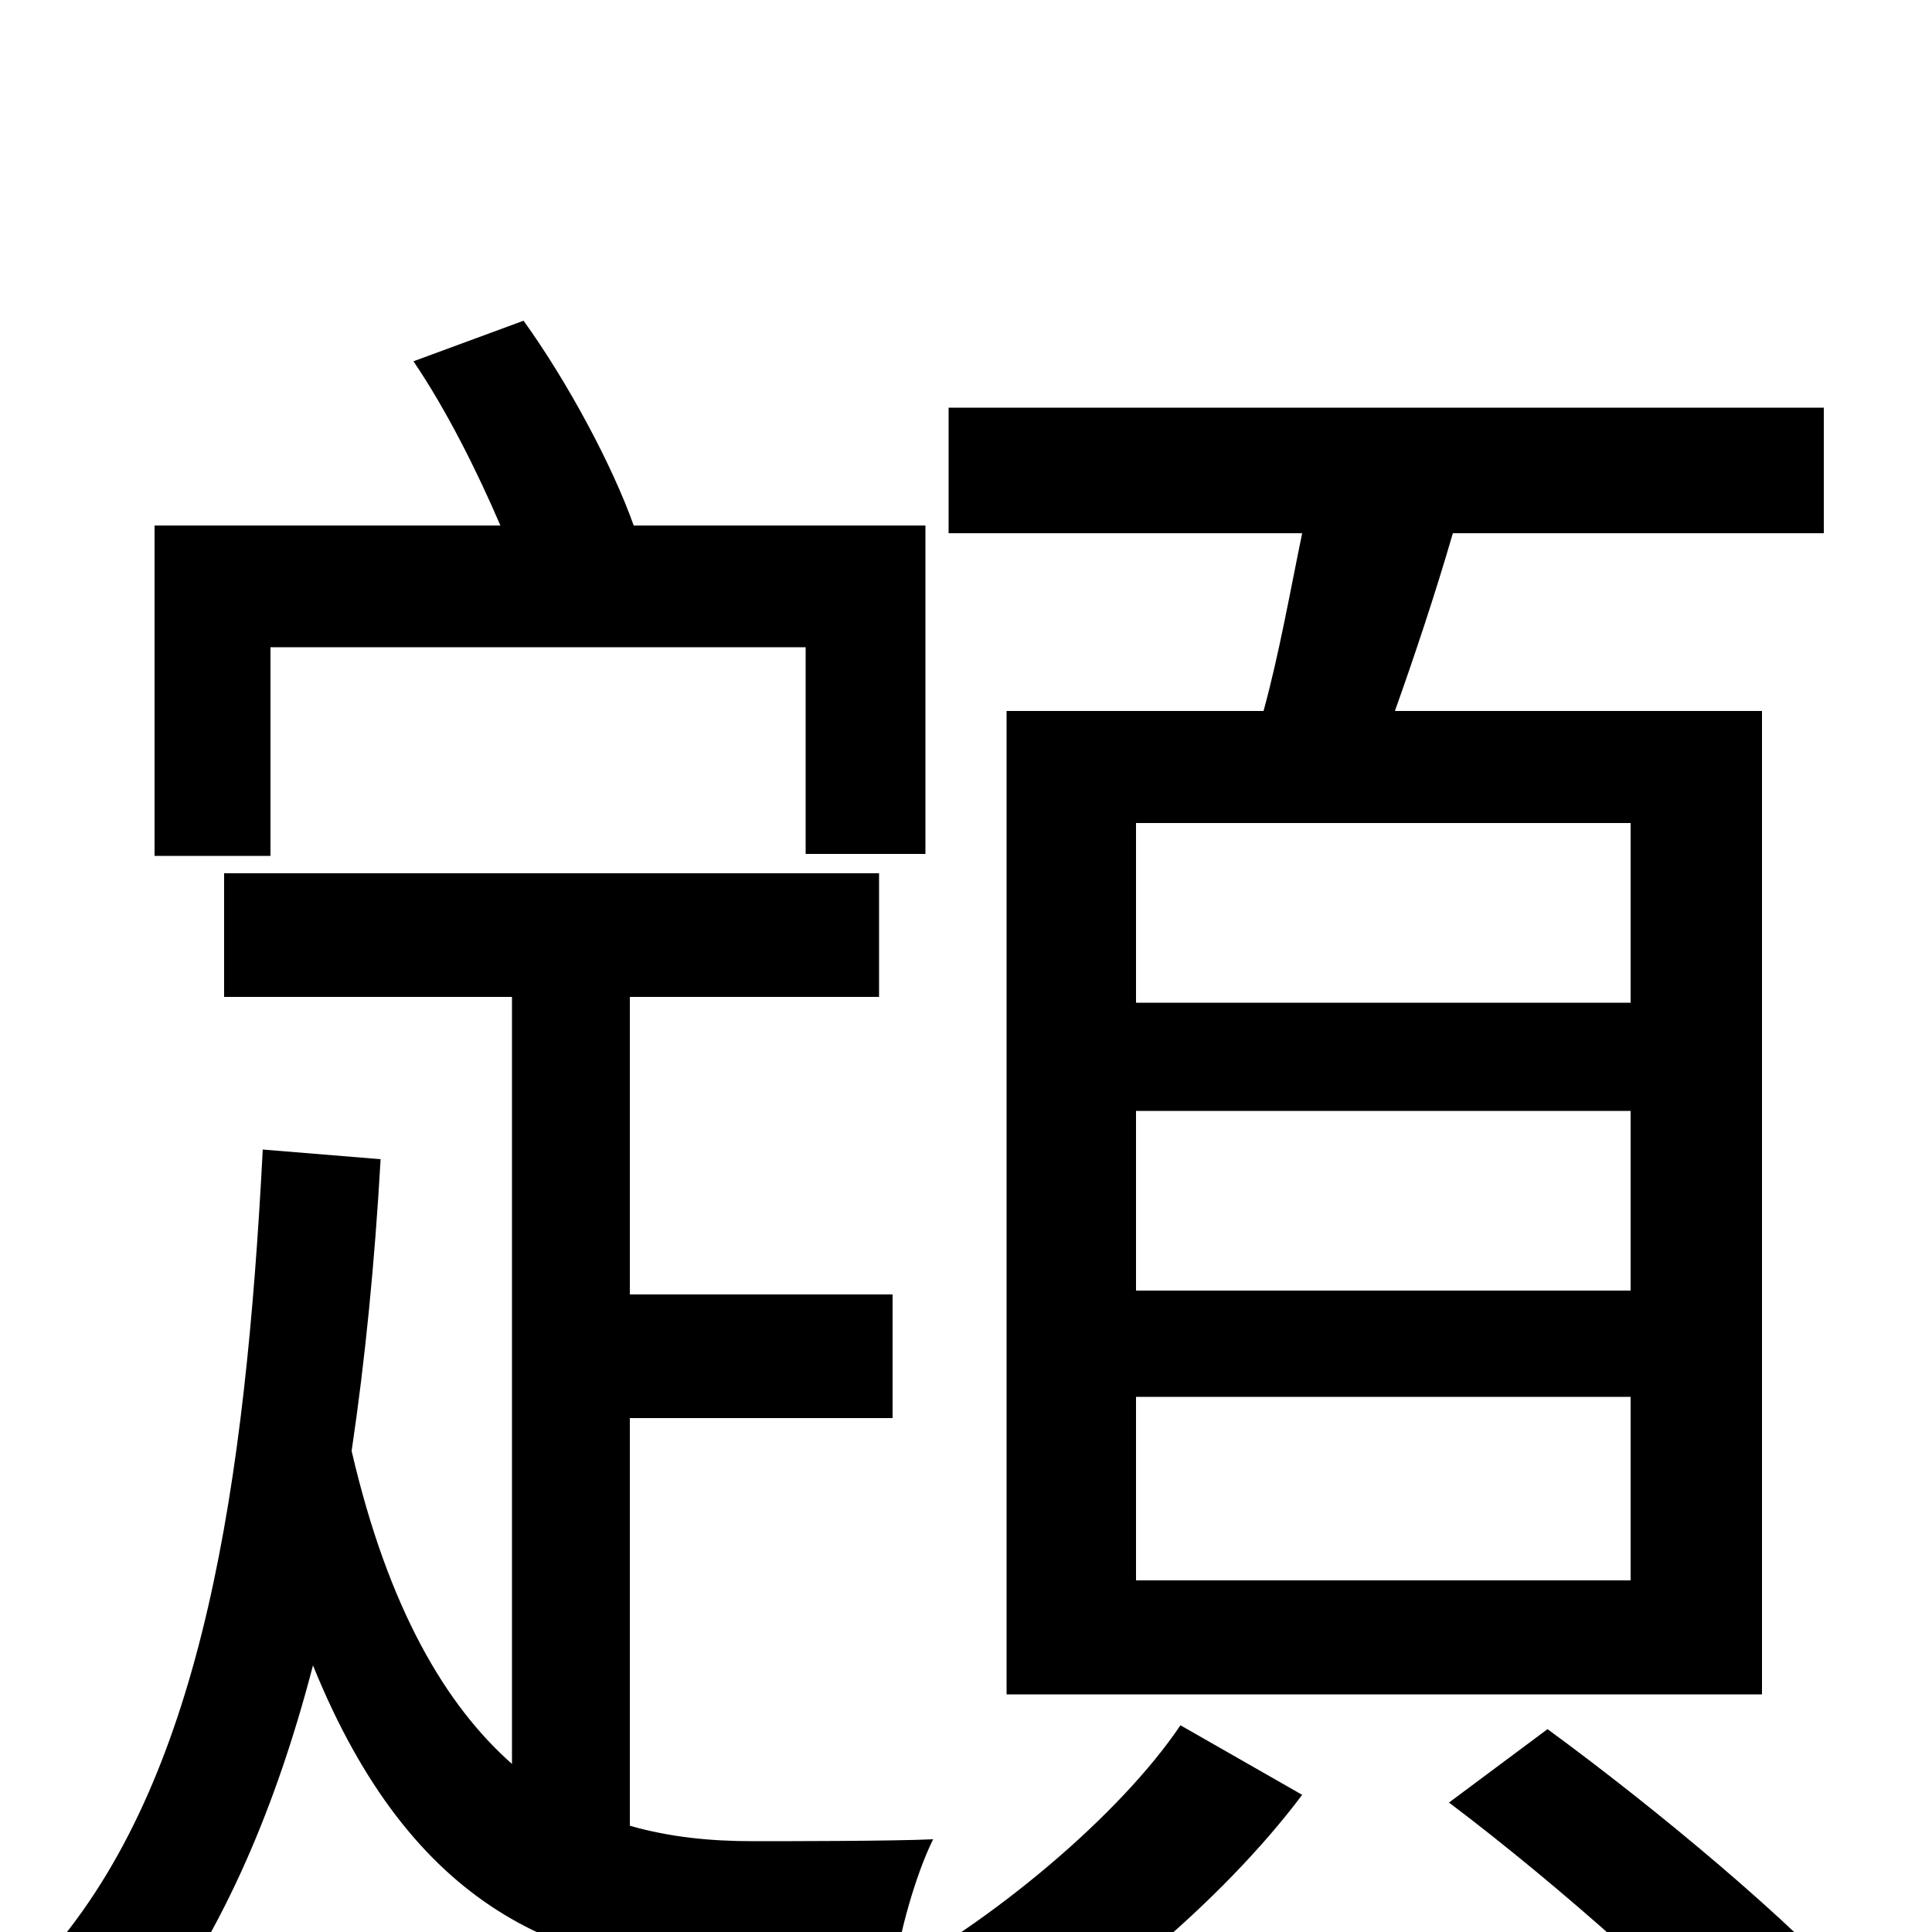 <svg xmlns="http://www.w3.org/2000/svg" viewBox="0 -1000 1000 1000">
	<path fill="#000000" d="M844 -481H588V-574H844ZM844 -332H588V-425H844ZM844 -182H588V-277H844ZM521 -632V-123H912V-632H722C732 -660 743 -693 752 -724H944V-789H491V-724H674C668 -695 662 -661 654 -632ZM140 -665H417V-558H479V-728H328C317 -759 294 -802 271 -834L214 -813C231 -788 247 -756 259 -728H80V-557H140ZM326 -266H462V-330H326V-484H455V-548H116V-484H265V-87C231 -117 201 -167 182 -249C189 -296 194 -347 197 -400L136 -405C127 -231 105 -84 29 7C43 17 68 40 78 49C116 -2 143 -65 162 -138C213 -12 291 21 385 21H463C465 2 474 -30 483 -48C462 -47 404 -47 390 -47C368 -47 347 -49 326 -55ZM611 -107C580 -61 514 -5 453 27C469 40 490 62 501 76C562 43 632 -15 674 -71ZM750 -67C807 -24 877 38 911 78L963 35C928 -5 857 -64 801 -105Z"/>
</svg>
